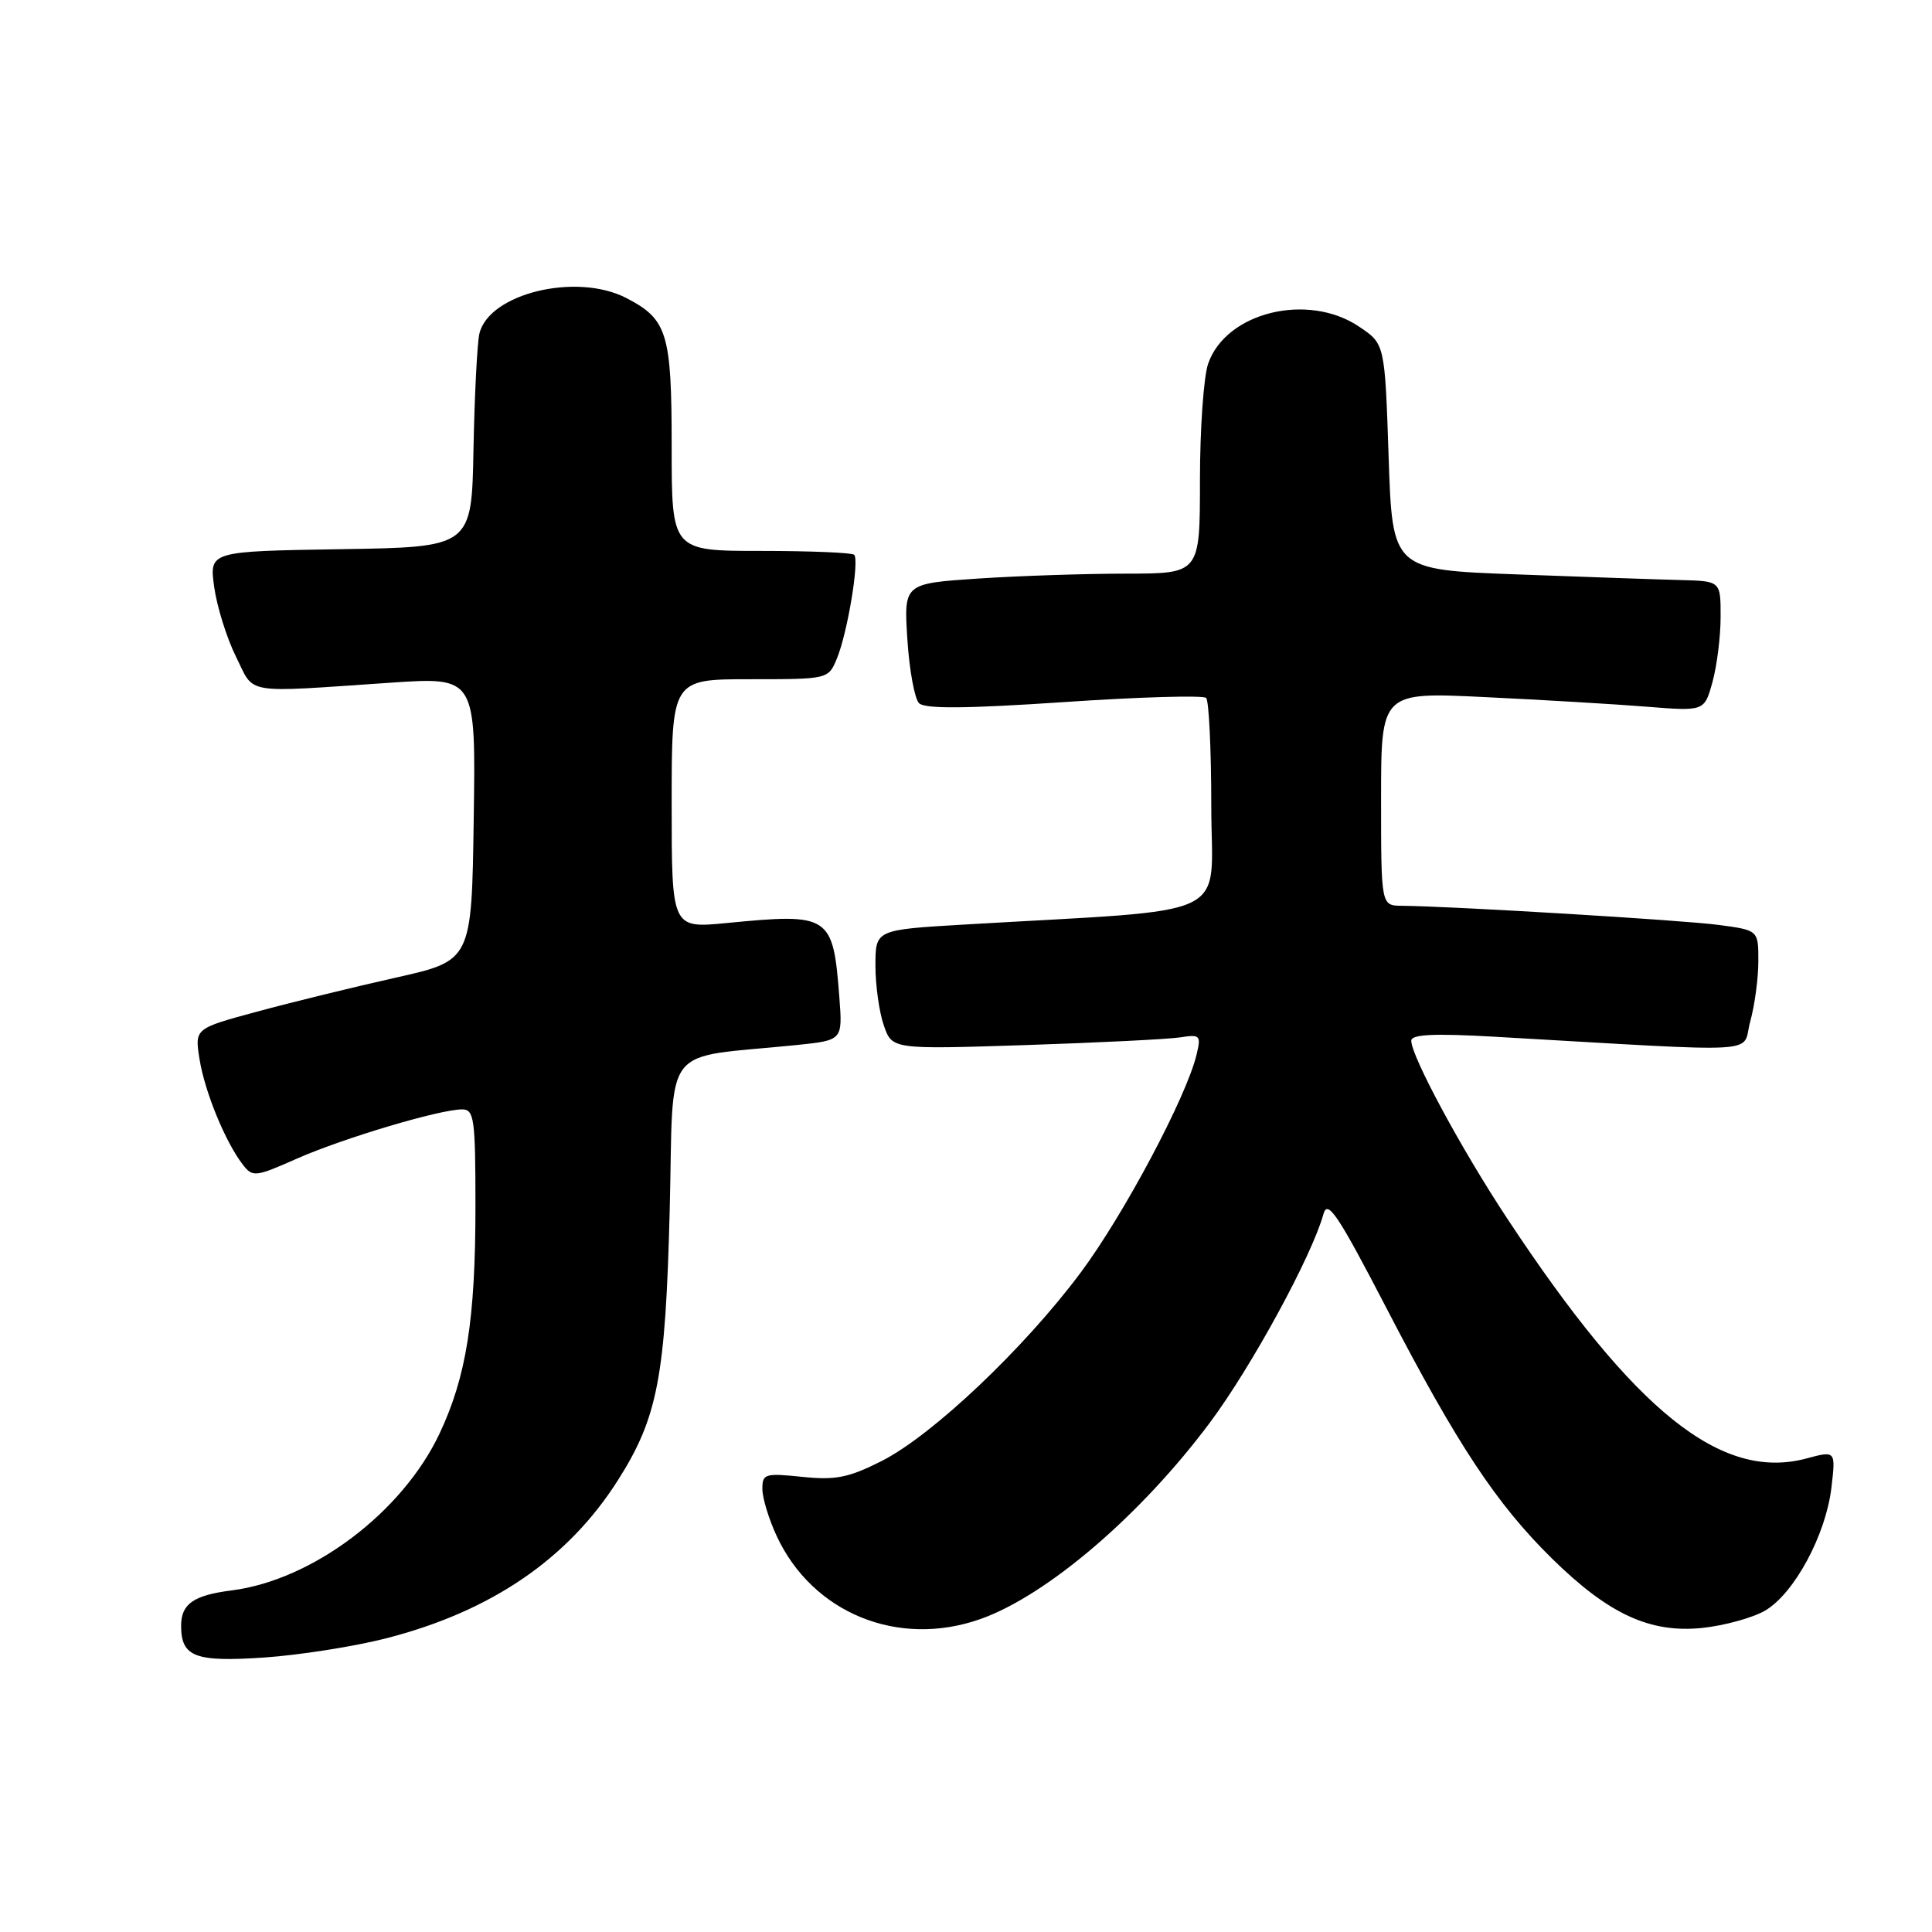 <?xml version="1.0" encoding="UTF-8" standalone="no"?>
<!DOCTYPE svg PUBLIC "-//W3C//DTD SVG 1.1//EN" "http://www.w3.org/Graphics/SVG/1.1/DTD/svg11.dtd" >
<svg xmlns="http://www.w3.org/2000/svg" xmlns:xlink="http://www.w3.org/1999/xlink" version="1.1" viewBox="0 0 256 256">
 <g >
 <path fill="currentColor"
d=" M 51.15 217.09 C 65.06 213.53 75.25 206.58 81.87 196.15 C 87.15 187.84 88.18 182.46 88.74 160.35 C 89.31 137.76 87.33 140.33 105.58 138.47 C 111.65 137.84 111.65 137.84 111.22 132.17 C 110.38 121.23 109.99 120.97 96.25 122.31 C 89.00 123.01 89.00 123.01 89.00 106.51 C 89.00 90.00 89.00 90.00 99.38 90.00 C 109.76 90.00 109.76 90.00 110.90 87.24 C 112.29 83.88 113.90 74.23 113.18 73.51 C 112.90 73.23 107.34 73.00 100.83 73.00 C 89.00 73.00 89.00 73.00 89.00 59.22 C 89.00 44.14 88.44 42.31 82.99 39.49 C 76.37 36.07 64.77 38.89 63.52 44.22 C 63.23 45.47 62.88 52.35 62.74 59.50 C 62.50 72.50 62.50 72.50 45.12 72.77 C 27.73 73.05 27.73 73.05 28.38 77.77 C 28.74 80.37 30.04 84.53 31.26 87.00 C 33.80 92.11 31.95 91.80 51.77 90.46 C 63.05 89.70 63.05 89.70 62.77 108.49 C 62.50 127.29 62.50 127.29 52.45 129.54 C 46.92 130.78 38.66 132.80 34.09 134.04 C 25.79 136.28 25.79 136.28 26.44 140.35 C 27.13 144.66 29.85 151.30 32.16 154.30 C 33.48 156.01 33.81 155.97 39.33 153.53 C 45.46 150.82 58.27 147.00 61.23 147.00 C 62.83 147.00 63.00 148.22 63.00 159.82 C 63.00 174.81 61.80 182.42 58.23 189.98 C 53.30 200.41 41.40 209.38 30.68 210.74 C 25.64 211.38 24.00 212.53 24.00 215.42 C 24.00 219.55 25.84 220.25 35.00 219.63 C 39.67 219.31 46.94 218.17 51.15 217.09 Z  M 129.89 214.54 C 138.73 211.42 151.18 200.76 160.32 188.50 C 165.85 181.08 173.82 166.44 175.36 160.88 C 175.91 158.88 177.26 160.90 183.80 173.50 C 193.10 191.43 198.29 199.27 205.61 206.48 C 213.13 213.88 218.62 216.42 225.55 215.71 C 228.51 215.40 232.27 214.36 233.91 213.40 C 237.76 211.12 241.93 203.39 242.67 197.14 C 243.25 192.21 243.25 192.21 239.34 193.26 C 228.08 196.26 216.62 187.07 199.74 161.50 C 193.65 152.29 187.00 139.96 187.00 137.90 C 187.00 137.06 189.99 136.91 198.00 137.37 C 234.71 139.47 230.71 139.70 231.91 135.37 C 232.50 133.24 232.99 129.65 232.99 127.38 C 233.00 123.26 233.00 123.26 227.75 122.56 C 223.01 121.92 192.51 120.09 185.75 120.02 C 183.00 120.00 183.00 120.00 183.00 105.85 C 183.00 91.70 183.00 91.70 196.75 92.37 C 204.31 92.73 213.95 93.30 218.17 93.64 C 225.84 94.25 225.84 94.25 226.91 90.38 C 227.50 88.24 227.99 84.36 227.99 81.75 C 228.00 77.00 228.00 77.00 222.75 76.86 C 219.86 76.79 210.07 76.45 201.00 76.11 C 184.50 75.50 184.50 75.50 184.00 60.54 C 183.50 45.57 183.50 45.57 180.10 43.29 C 173.31 38.71 162.46 41.36 160.09 48.18 C 159.49 49.89 159.00 56.86 159.00 63.65 C 159.00 76.00 159.00 76.00 149.25 76.01 C 143.89 76.01 135.06 76.30 129.63 76.66 C 119.76 77.32 119.76 77.32 120.23 84.71 C 120.49 88.78 121.19 92.59 121.78 93.18 C 122.55 93.95 128.06 93.90 140.99 93.03 C 150.97 92.35 159.44 92.11 159.82 92.48 C 160.19 92.86 160.50 99.31 160.50 106.83 C 160.50 122.13 164.19 120.36 127.75 122.51 C 116.00 123.20 116.00 123.20 116.00 127.95 C 116.00 130.56 116.50 134.13 117.11 135.87 C 118.21 139.05 118.21 139.05 135.86 138.48 C 145.56 138.16 154.79 137.70 156.36 137.46 C 159.03 137.04 159.17 137.18 158.55 139.75 C 157.20 145.37 148.93 160.92 143.22 168.59 C 135.72 178.66 123.57 190.17 116.83 193.59 C 112.46 195.80 110.72 196.15 106.30 195.69 C 101.35 195.18 101.00 195.29 101.02 197.32 C 101.03 198.52 101.88 201.30 102.90 203.50 C 107.64 213.74 118.99 218.38 129.89 214.54 Z "/>
</g>
</svg>